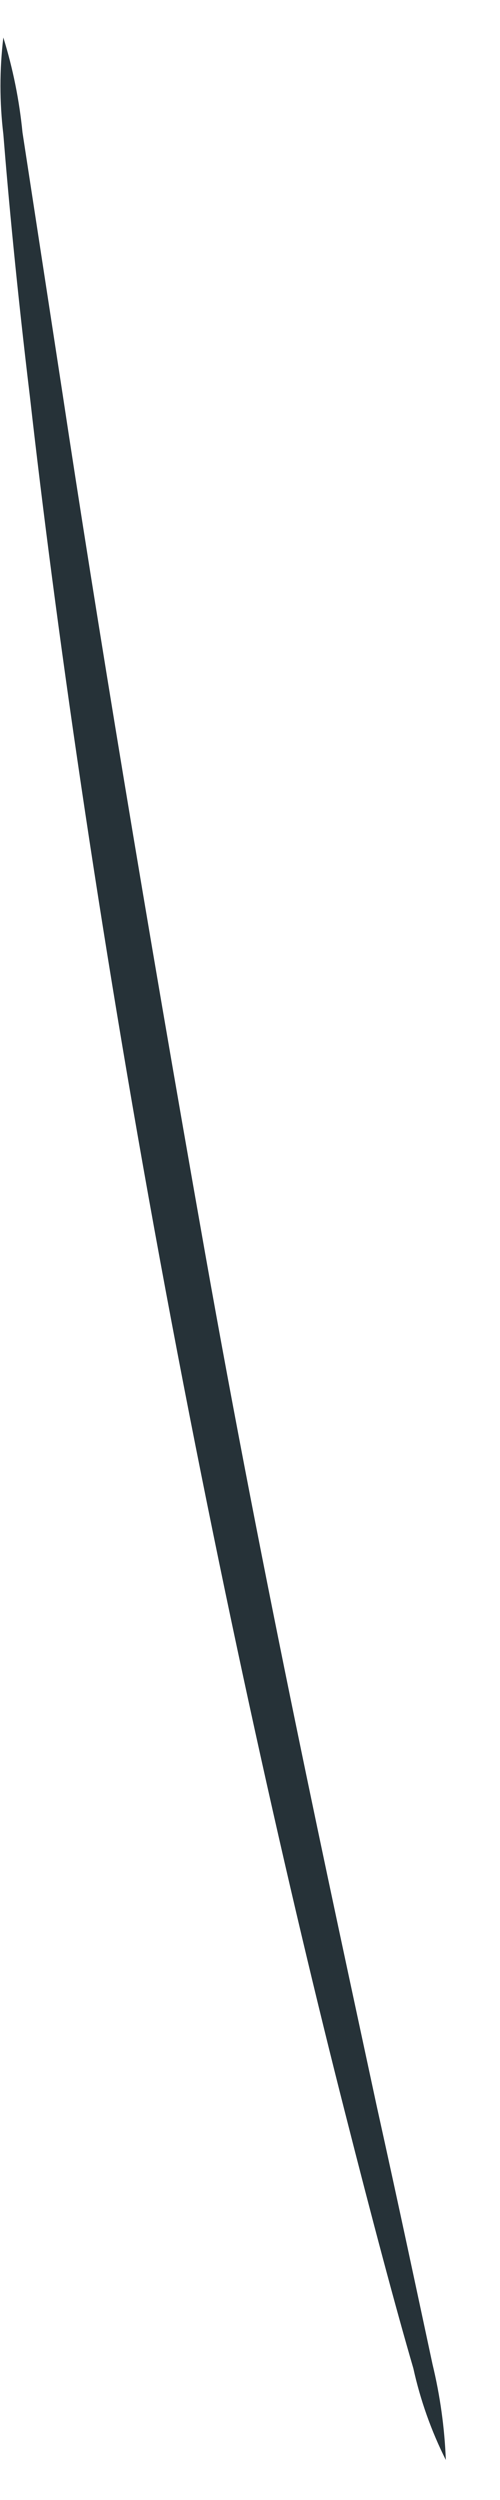 <?xml version="1.0" encoding="UTF-8" standalone="no"?><svg width='6' height='30' viewBox='0 0 6 30' fill='none' xmlns='http://www.w3.org/2000/svg'>
<path d='M5.35 29.52C5.175 29.171 5.044 28.801 4.96 28.42C4.75 27.7 4.47 26.65 4.14 25.35C3.48 22.76 2.66 19.14 1.92 15.12C1.18 11.1 0.66 7.43 0.36 4.77C0.2 3.44 0.1 2.36 0.04 1.61C-0.006 1.225 -0.006 0.835 0.04 0.45C0.155 0.821 0.232 1.203 0.27 1.59L0.75 4.72C1.15 7.37 1.75 11.02 2.46 15.03C3.17 19.04 3.96 22.66 4.52 25.27C4.79 26.49 5.01 27.53 5.19 28.37C5.281 28.747 5.335 29.132 5.35 29.52Z' fill='#263238'/>
</svg>
